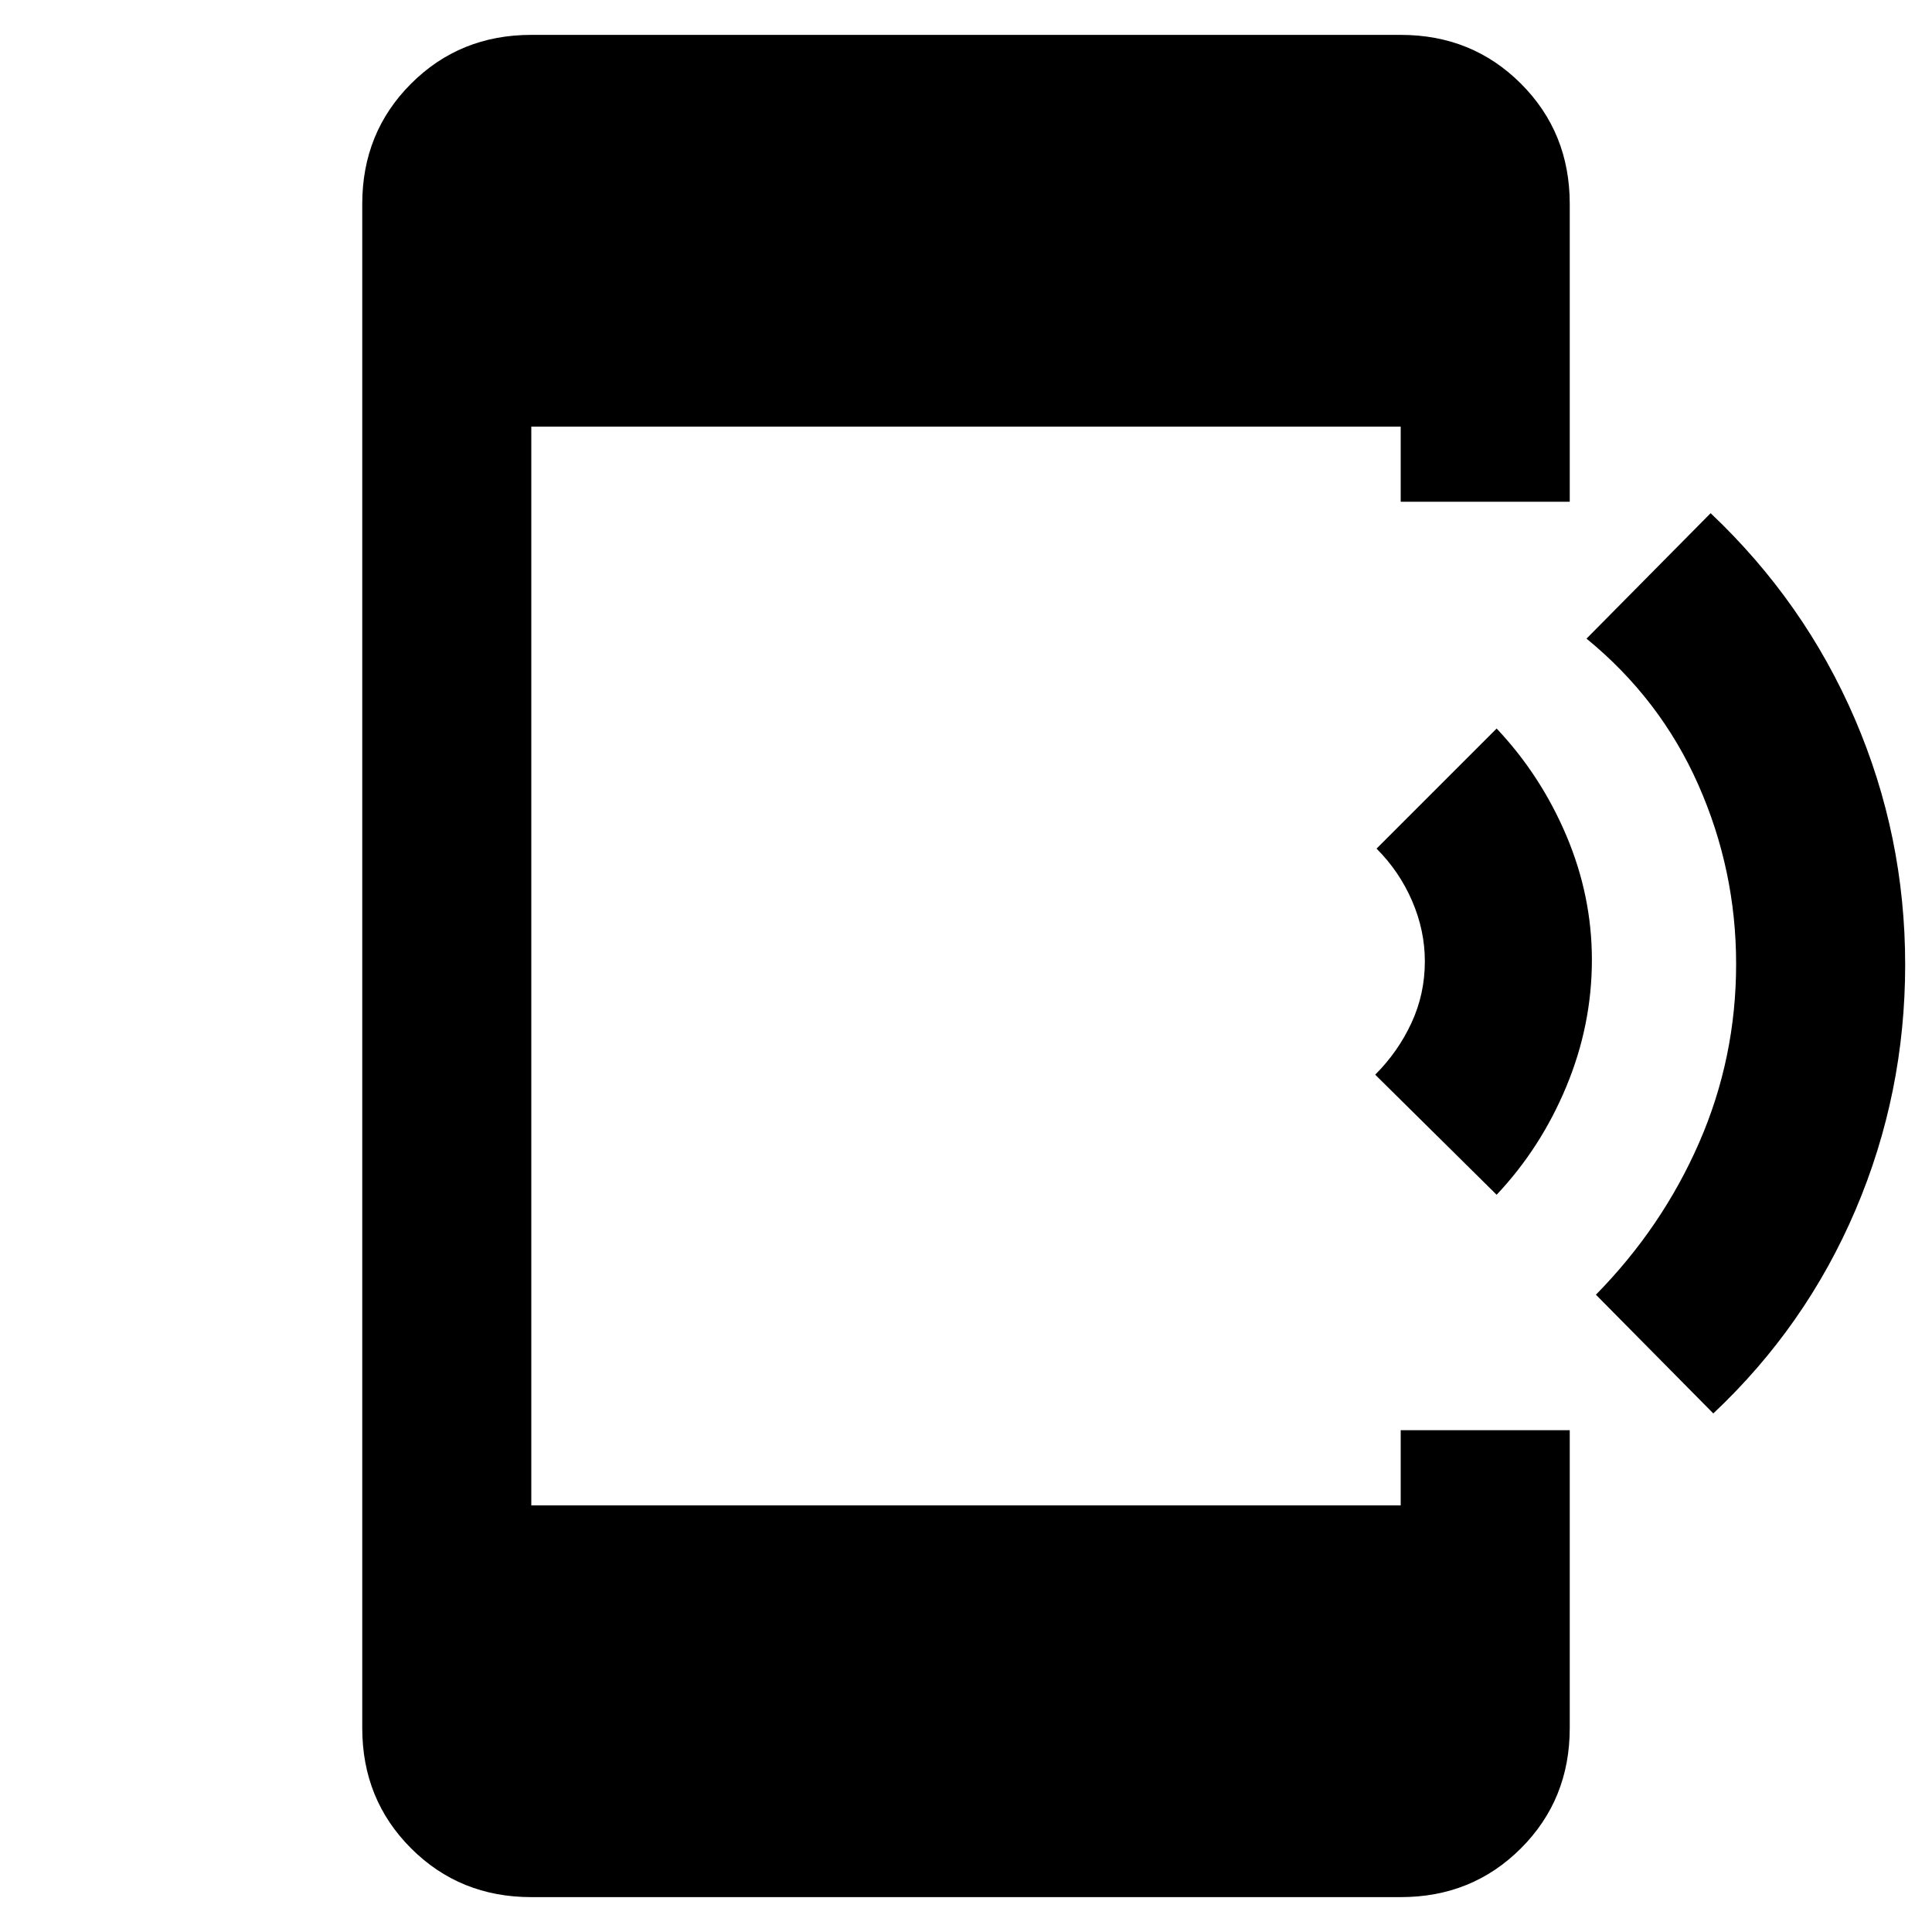 <svg xmlns="http://www.w3.org/2000/svg" height="40" viewBox="0 -960 960 960" width="40"><path d="M743.67-366.33 683.33-426q11.34-11.33 18-25.68 6.67-14.34 6.67-30.65 0-15.34-6.33-30-6.34-14.67-17.67-26L743.67-598q22 23.33 34.66 53.25Q791-514.83 791-483.08q0 32.41-12.67 62.91-12.66 30.5-34.66 53.84Zm107.66 108.66-58.33-59q32.92-33.49 51.3-75.57 18.37-42.09 18.37-88.76t-18.84-89.17q-18.83-42.5-55.5-72.5L850-705q46.64 44.11 71.66 102.22 25.01 58.11 25.01 122.11T922-358.8q-24.67 57.87-70.67 101.13ZM264-17.33q-35.5 0-59.75-24.25T180-101.33v-757.34q0-35.5 24.25-59.75T264-942.67h432q35.5 0 59.75 24.25T780-858.67v148h-84V-748H264v536h432v-37.33h84v148q0 35.5-24.25 59.75T696-17.33H264Z"/></svg>
